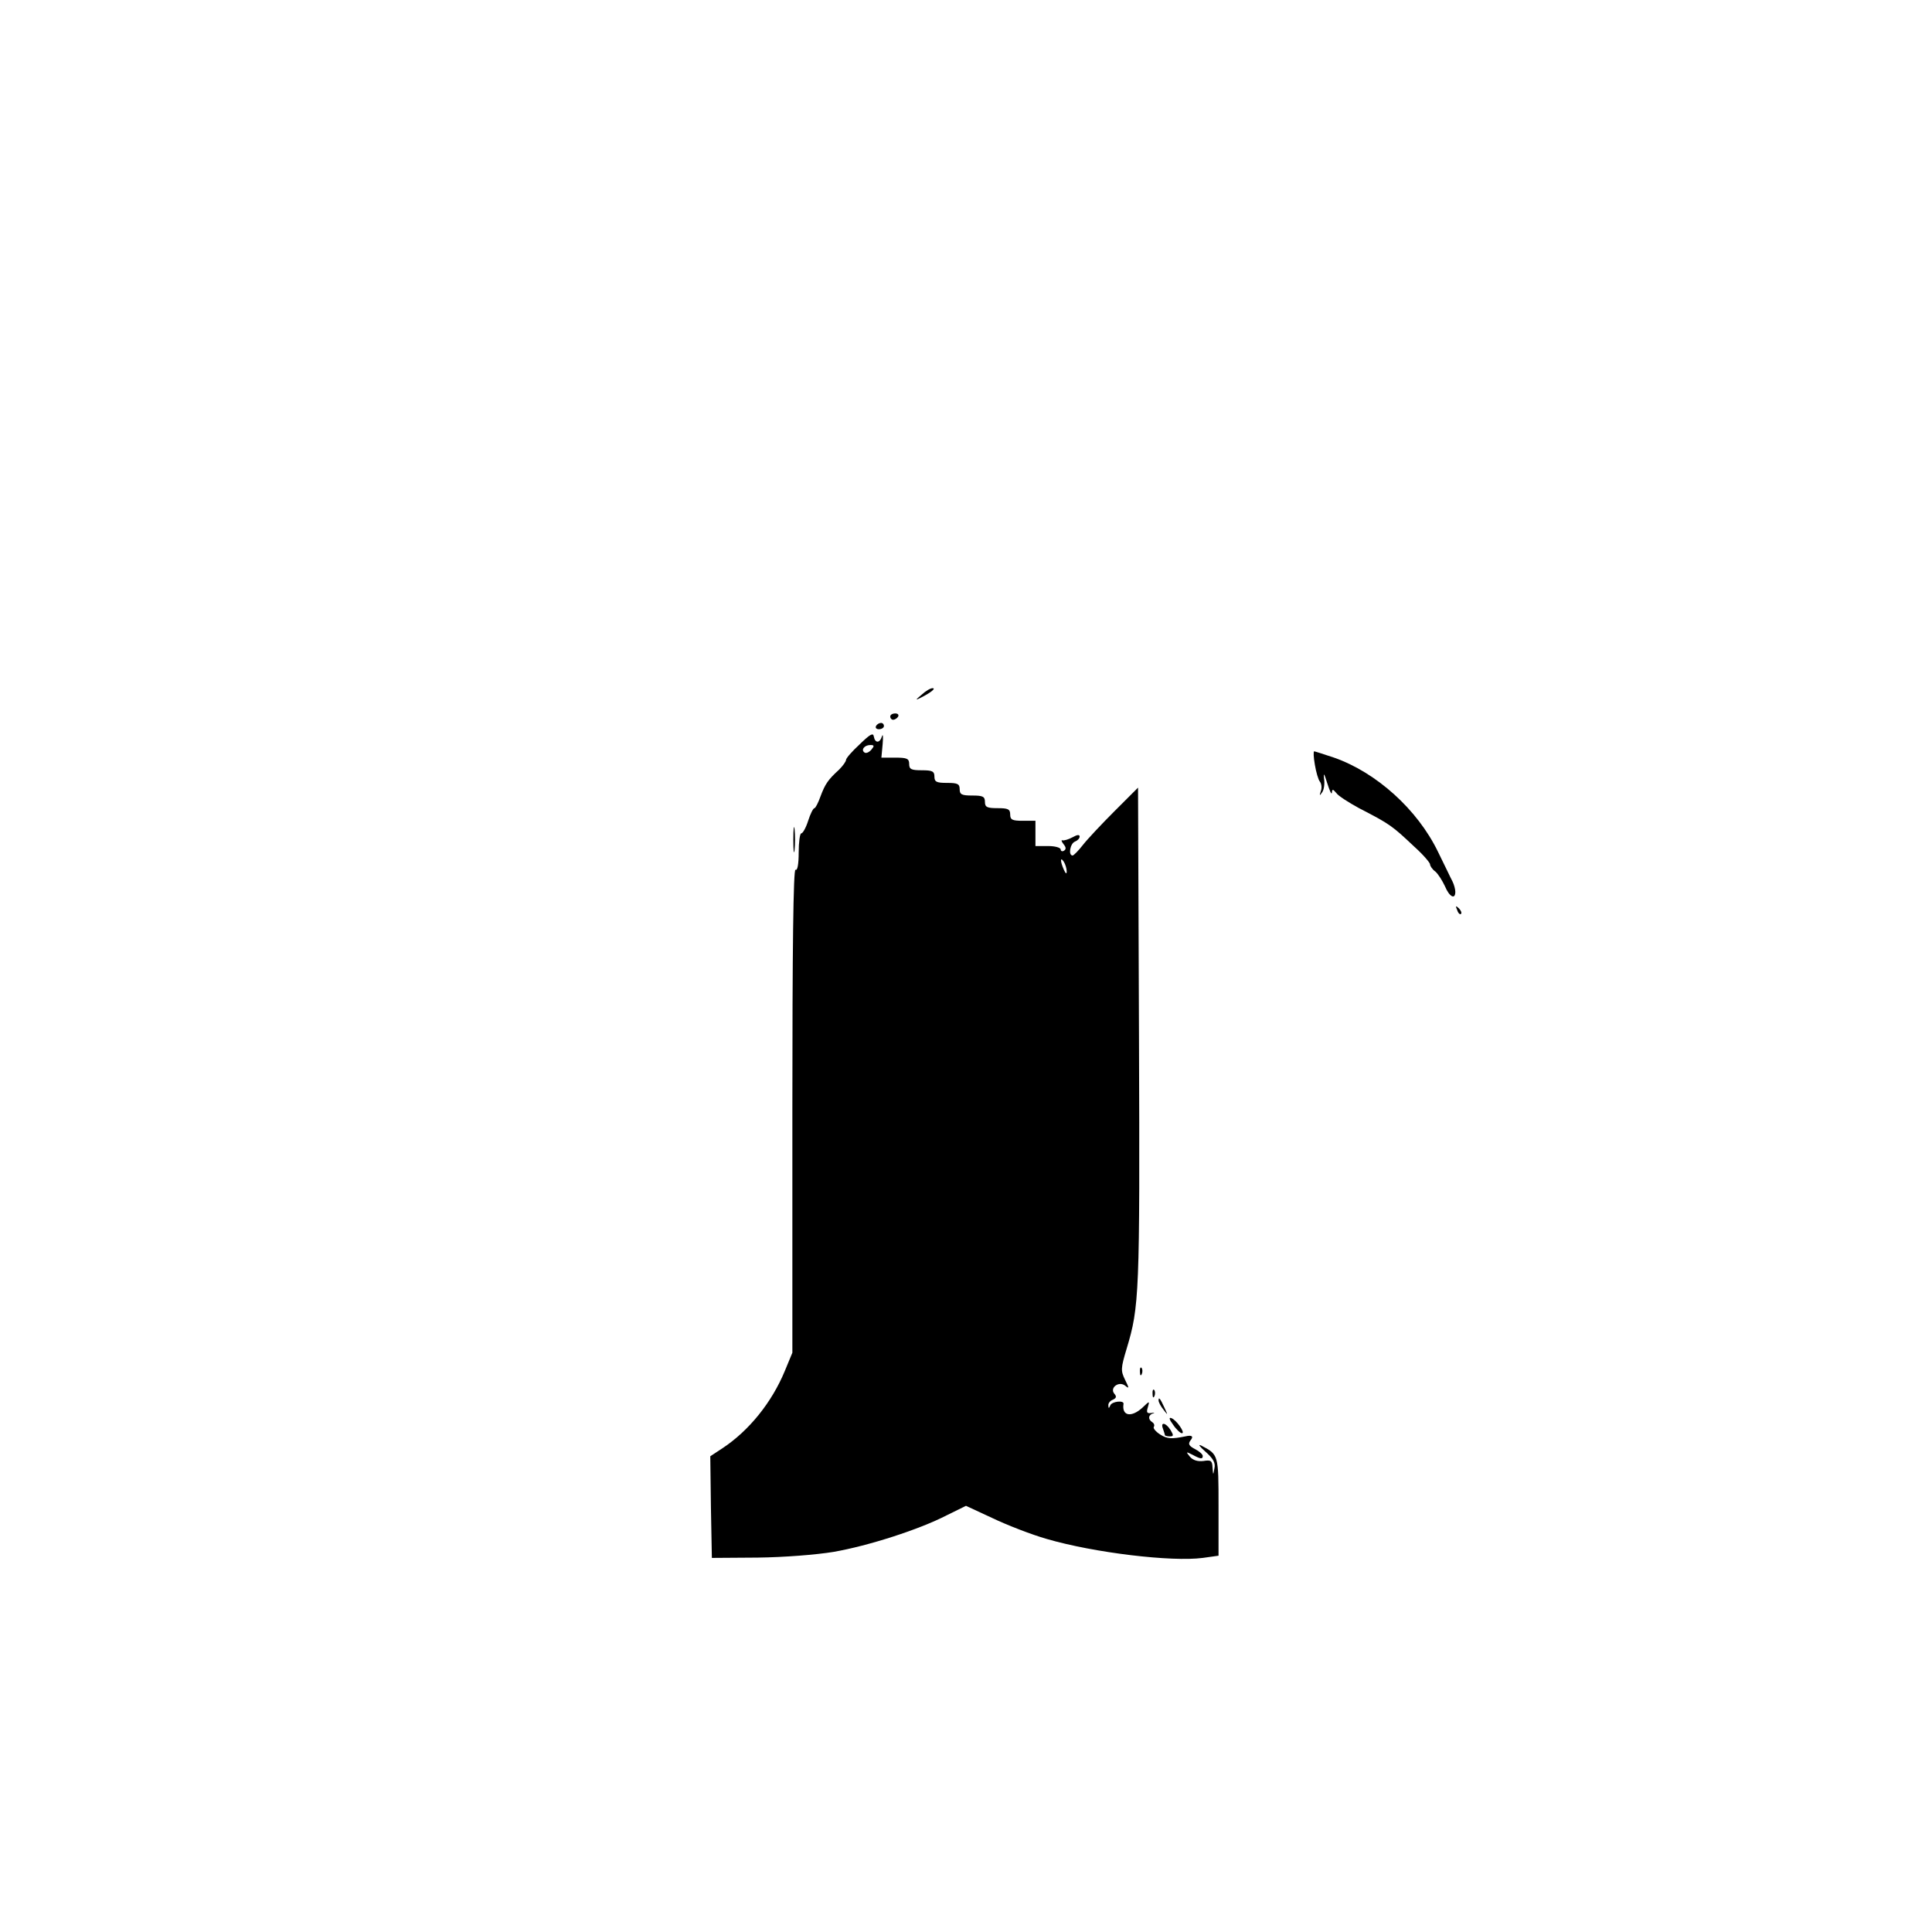 <?xml version="1.0" standalone="no"?>
<!DOCTYPE svg PUBLIC "-//W3C//DTD SVG 20010904//EN"
 "http://www.w3.org/TR/2001/REC-SVG-20010904/DTD/svg10.dtd">
<svg version="1.0" xmlns="http://www.w3.org/2000/svg"
 width="612pt" height="612pt" viewBox="0 0 612 612"
 preserveAspectRatio="xMidYMid meet">
<g transform="translate(0,612) scale(0.1,-0.1)"
fill="#000000" stroke="none">
<path d="M2919 3919 c-19 -16 -20 -18 -4 -10 34 17 51 31 39 31 -7 0 -22 -9
-35 -21z"/>
<path d="M2820 3850 c0 -5 4 -10 9 -10 6 0 13 5 16 10 3 6 -1 10 -9 10 -9 0
-16 -4 -16 -10z"/>
<path d="M2775 3820 c-3 -5 1 -10 9 -10 9 0 16 5 16 10 0 6 -4 10 -9 10 -6 0
-13 -4 -16 -10z"/>
<path d="M2723 3762 c-24 -22 -43 -44 -43 -49 0 -5 -10 -19 -22 -31 -35 -32
-44 -45 -59 -85 -7 -20 -16 -37 -19 -37 -4 0 -13 -18 -20 -40 -7 -22 -17 -40
-22 -40 -4 0 -8 -27 -8 -61 0 -37 -4 -58 -10 -54 -7 4 -10 -252 -10 -762 l0
-768 -24 -58 c-41 -99 -113 -189 -198 -245 l-38 -25 2 -161 3 -161 145 1 c84
1 185 9 240 18 110 19 272 71 359 116 l61 30 84 -39 c46 -22 123 -52 172 -66
151 -44 396 -73 494 -60 l50 7 0 155 c0 167 0 165 -55 194 -11 5 -5 -3 13 -19
25 -22 33 -36 29 -53 -4 -23 -4 -23 -6 2 -1 22 -5 25 -29 21 -18 -2 -33 2 -43
14 -13 16 -12 16 8 6 26 -14 33 -15 33 -4 0 5 -11 15 -25 22 -19 10 -22 16
-14 27 11 13 5 18 -16 13 -44 -9 -58 -8 -80 6 -14 9 -23 20 -20 24 3 5 1 11
-5 15 -14 9 -13 23 3 28 6 2 4 3 -6 1 -14 -2 -16 2 -11 18 6 21 6 21 -17 -1
-35 -32 -66 -27 -60 12 2 12 -37 8 -42 -5 -4 -10 -6 -10 -6 0 -1 7 6 15 14 18
11 5 13 10 5 19 -16 19 15 42 35 25 12 -10 12 -7 -1 19 -14 29 -14 36 5 99 40
133 42 170 39 987 l-3 790 -75 -75 c-41 -41 -86 -89 -100 -107 -14 -18 -28
-32 -32 -33 -15 0 -8 38 7 44 8 3 15 10 15 16 0 7 -8 6 -22 -2 -13 -7 -27 -11
-32 -10 -5 2 -4 -3 3 -12 8 -10 9 -16 1 -21 -5 -3 -10 -1 -10 4 0 6 -18 11
-40 11 l-40 0 0 40 0 40 -40 0 c-33 0 -40 3 -40 20 0 17 -7 20 -40 20 -33 0
-40 3 -40 20 0 17 -7 20 -40 20 -33 0 -40 3 -40 20 0 17 -7 20 -40 20 -33 0
-40 3 -40 20 0 17 -7 20 -40 20 -33 0 -40 3 -40 20 0 17 -7 20 -44 20 l-44 0
4 43 c2 23 1 34 -2 25 -7 -23 -22 -23 -26 -1 -2 13 -12 7 -45 -25z m37 -17
c-7 -8 -16 -12 -21 -9 -13 8 -1 24 18 24 13 0 13 -3 3 -15z m619 -385 c0 -10
-3 -8 -9 5 -12 27 -12 43 0 25 5 -8 9 -22 9 -30z"/>
<path d="M4165 3698 c4 -24 11 -48 16 -54 5 -6 7 -20 3 -30 -5 -15 -4 -16 4
-4 6 8 9 28 6 45 -2 19 1 14 10 -15 8 -25 14 -39 15 -31 1 12 3 12 14 -1 6 -9
39 -30 72 -48 99 -51 105 -56 175 -122 28 -25 50 -51 50 -56 0 -5 7 -16 17
-23 9 -8 22 -29 30 -46 14 -34 33 -44 33 -18 0 8 -4 23 -9 33 -5 9 -25 52 -46
94 -65 134 -195 251 -329 298 -33 11 -61 20 -63 20 -3 0 -2 -19 2 -42z"/>
<path d="M2513 3460 c0 -36 2 -50 4 -32 2 17 2 47 0 65 -2 17 -4 3 -4 -33z"/>
<path d="M4616 3237 c3 -10 9 -15 12 -12 3 3 0 11 -7 18 -10 9 -11 8 -5 -6z"/>
<path d="M3611 1774 c0 -11 3 -14 6 -6 3 7 2 16 -1 19 -3 4 -6 -2 -5 -13z"/>
<path d="M3651 1704 c0 -11 3 -14 6 -6 3 7 2 16 -1 19 -3 4 -6 -2 -5 -13z"/>
<path d="M3670 1684 c0 -6 7 -19 16 -30 14 -18 14 -18 3 6 -14 31 -19 36 -19
24z"/>
<path d="M3716 1607 c10 -15 23 -27 28 -27 12 0 -18 43 -34 48 -8 3 -6 -5 6
-21z"/>
<path d="M3684 1594 c3 -9 6 -18 6 -20 0 -2 7 -4 15 -4 13 0 13 3 3 20 -15 24
-33 27 -24 4z"/>
</g>
</svg>
